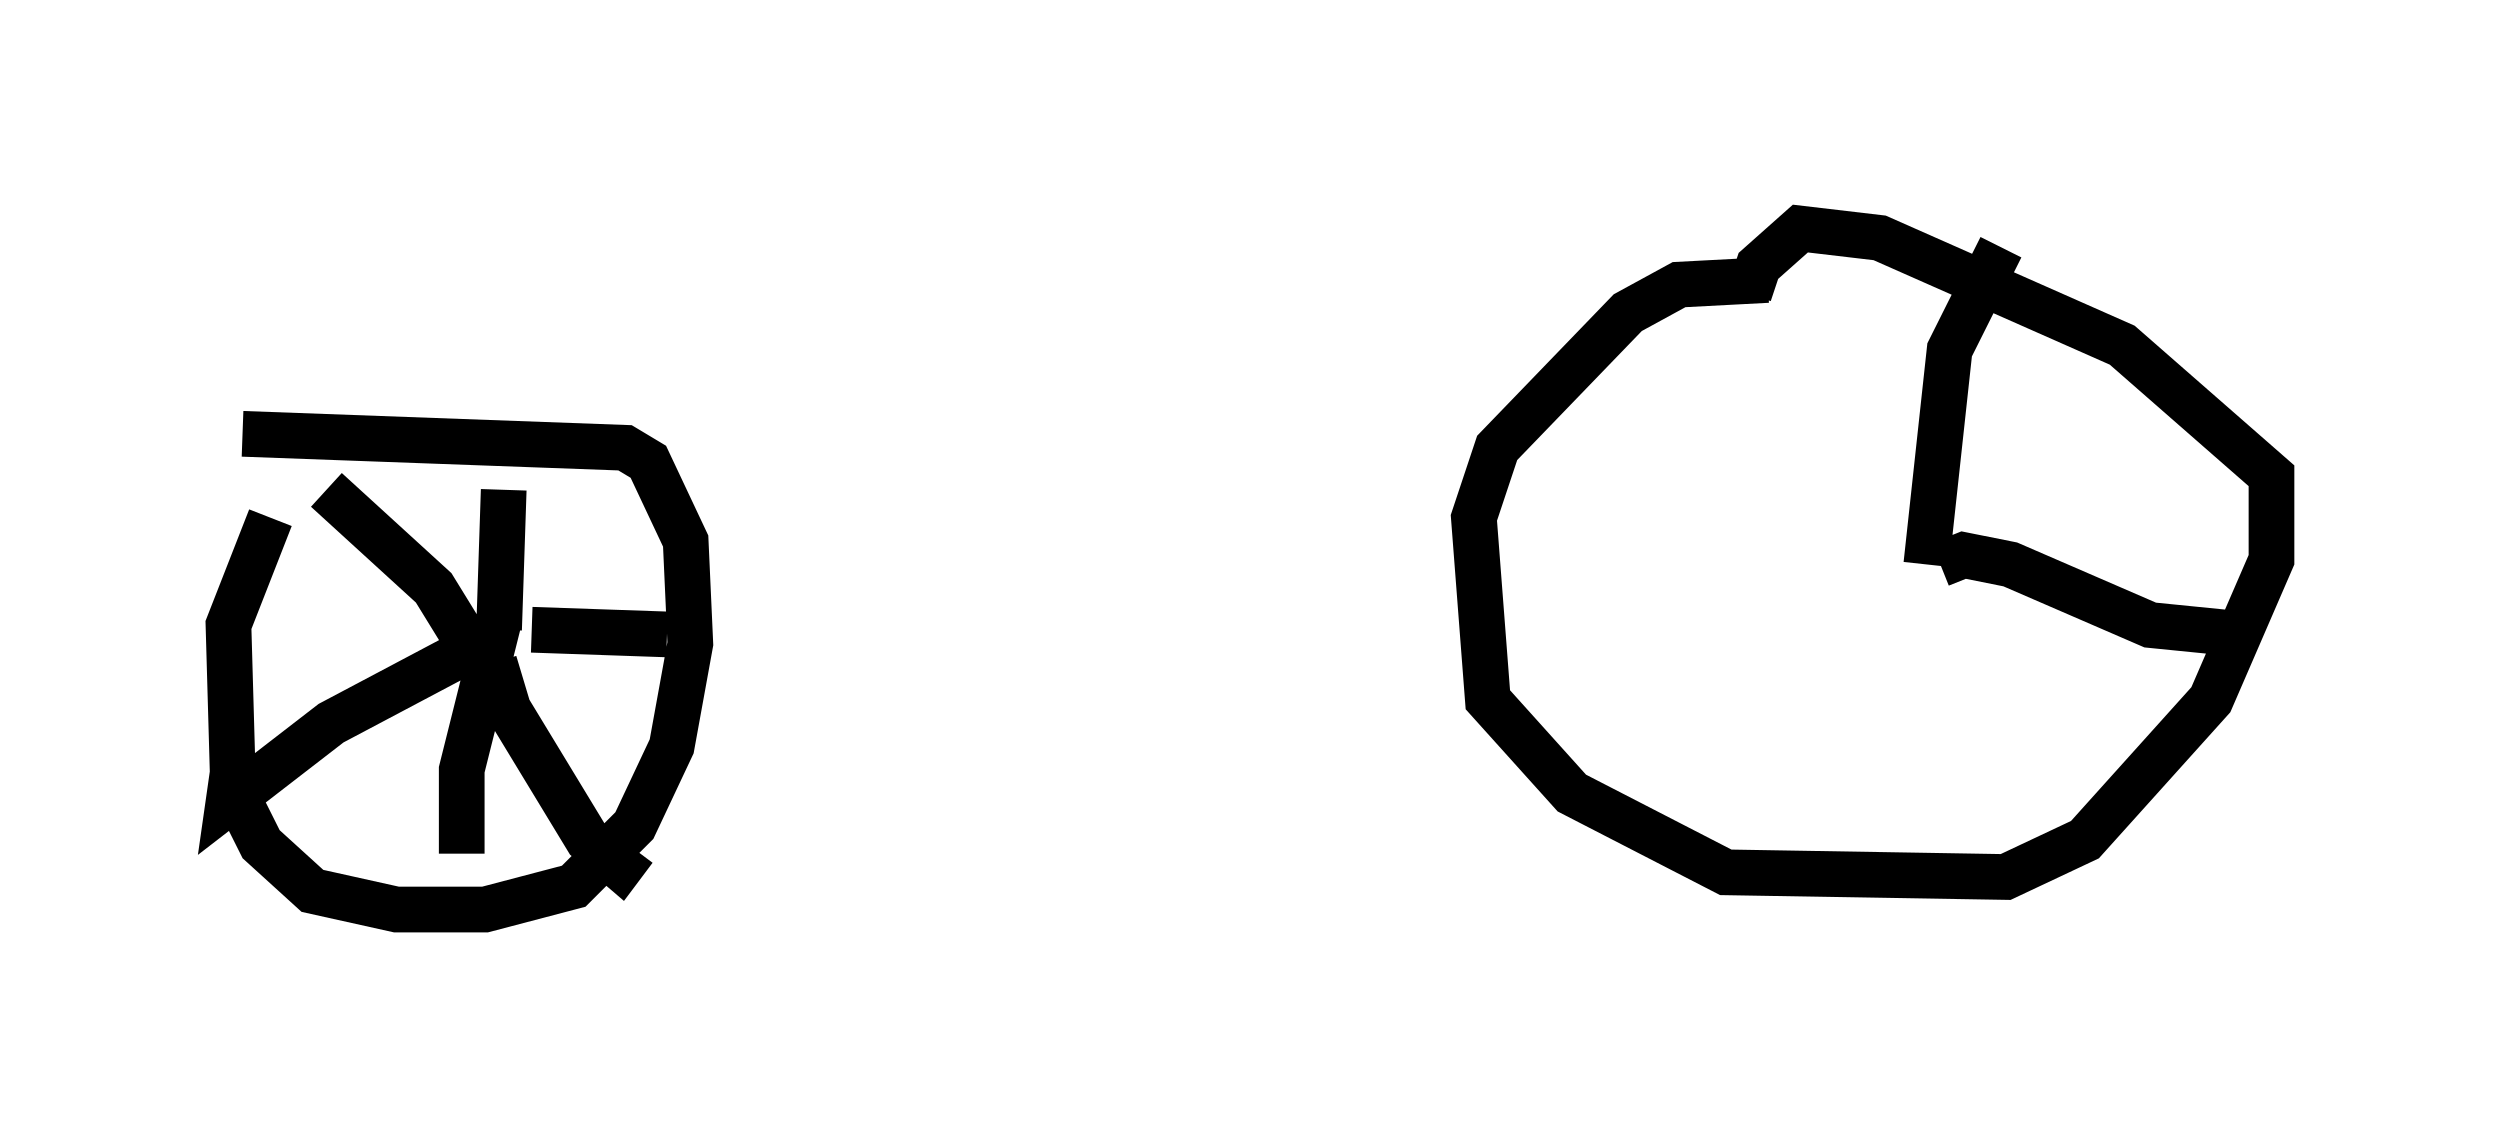 <?xml version="1.0" encoding="utf-8" ?>
<svg baseProfile="full" height="24.904" version="1.1" width="54.713" xmlns="http://www.w3.org/2000/svg" xmlns:ev="http://www.w3.org/2001/xml-events" xmlns:xlink="http://www.w3.org/1999/xlink"><defs /><rect fill="white" height="24.904" width="54.713" x="0" y="0" /><path d="M6.94, 10.513 m-1.021, 0.817 l-0.919, 2.348 0.102, 3.573 l0.613, 1.225 1.123, 1.021 l1.838, 0.408 1.94, 0.0 l1.94, -0.51 1.327, -1.327 l0.817, -1.735 0.408, -2.246 l-0.102, -2.246 -0.817, -1.735 l-0.51, -0.306 -8.371, -0.306 m5.308, 4.492 l0.204, 0.0 m0.102, -0.204 l0.102, -3.063 m0.613, 3.063 l2.96, 0.102 m-3.675, -0.306 l-0.817, 3.267 0.0, 1.838 m0.715, -4.185 l0.306, 1.021 1.735, 2.858 l0.715, 0.613 0.306, -0.408 m-3.165, -4.594 l-3.471, 1.838 -2.246, 1.735 l0.102, -0.715 m5.206, -2.654 l-0.817, -1.327 -2.348, -2.144 m31.544, -4.594 l-1.94, 0.102 -1.123, 0.613 l-2.858, 2.96 -0.51, 1.531 l0.306, 3.981 1.838, 2.042 l3.369, 1.735 6.125, 0.102 l1.735, -0.817 2.756, -3.063 l1.327, -3.063 0.0, -1.838 l-3.267, -2.858 -5.308, -2.348 l-1.735, -0.204 -0.919, 0.817 l-0.204, 0.613 m3.879, 6.533 l0.0, 0.0 m0.0, -0.613 l0.51, -4.696 1.123, -2.246 m-1.327, 6.942 l0.51, -0.204 1.021, 0.204 l3.063, 1.327 2.042, 0.204 " fill="none" stroke="black" stroke-width="1" /></svg>